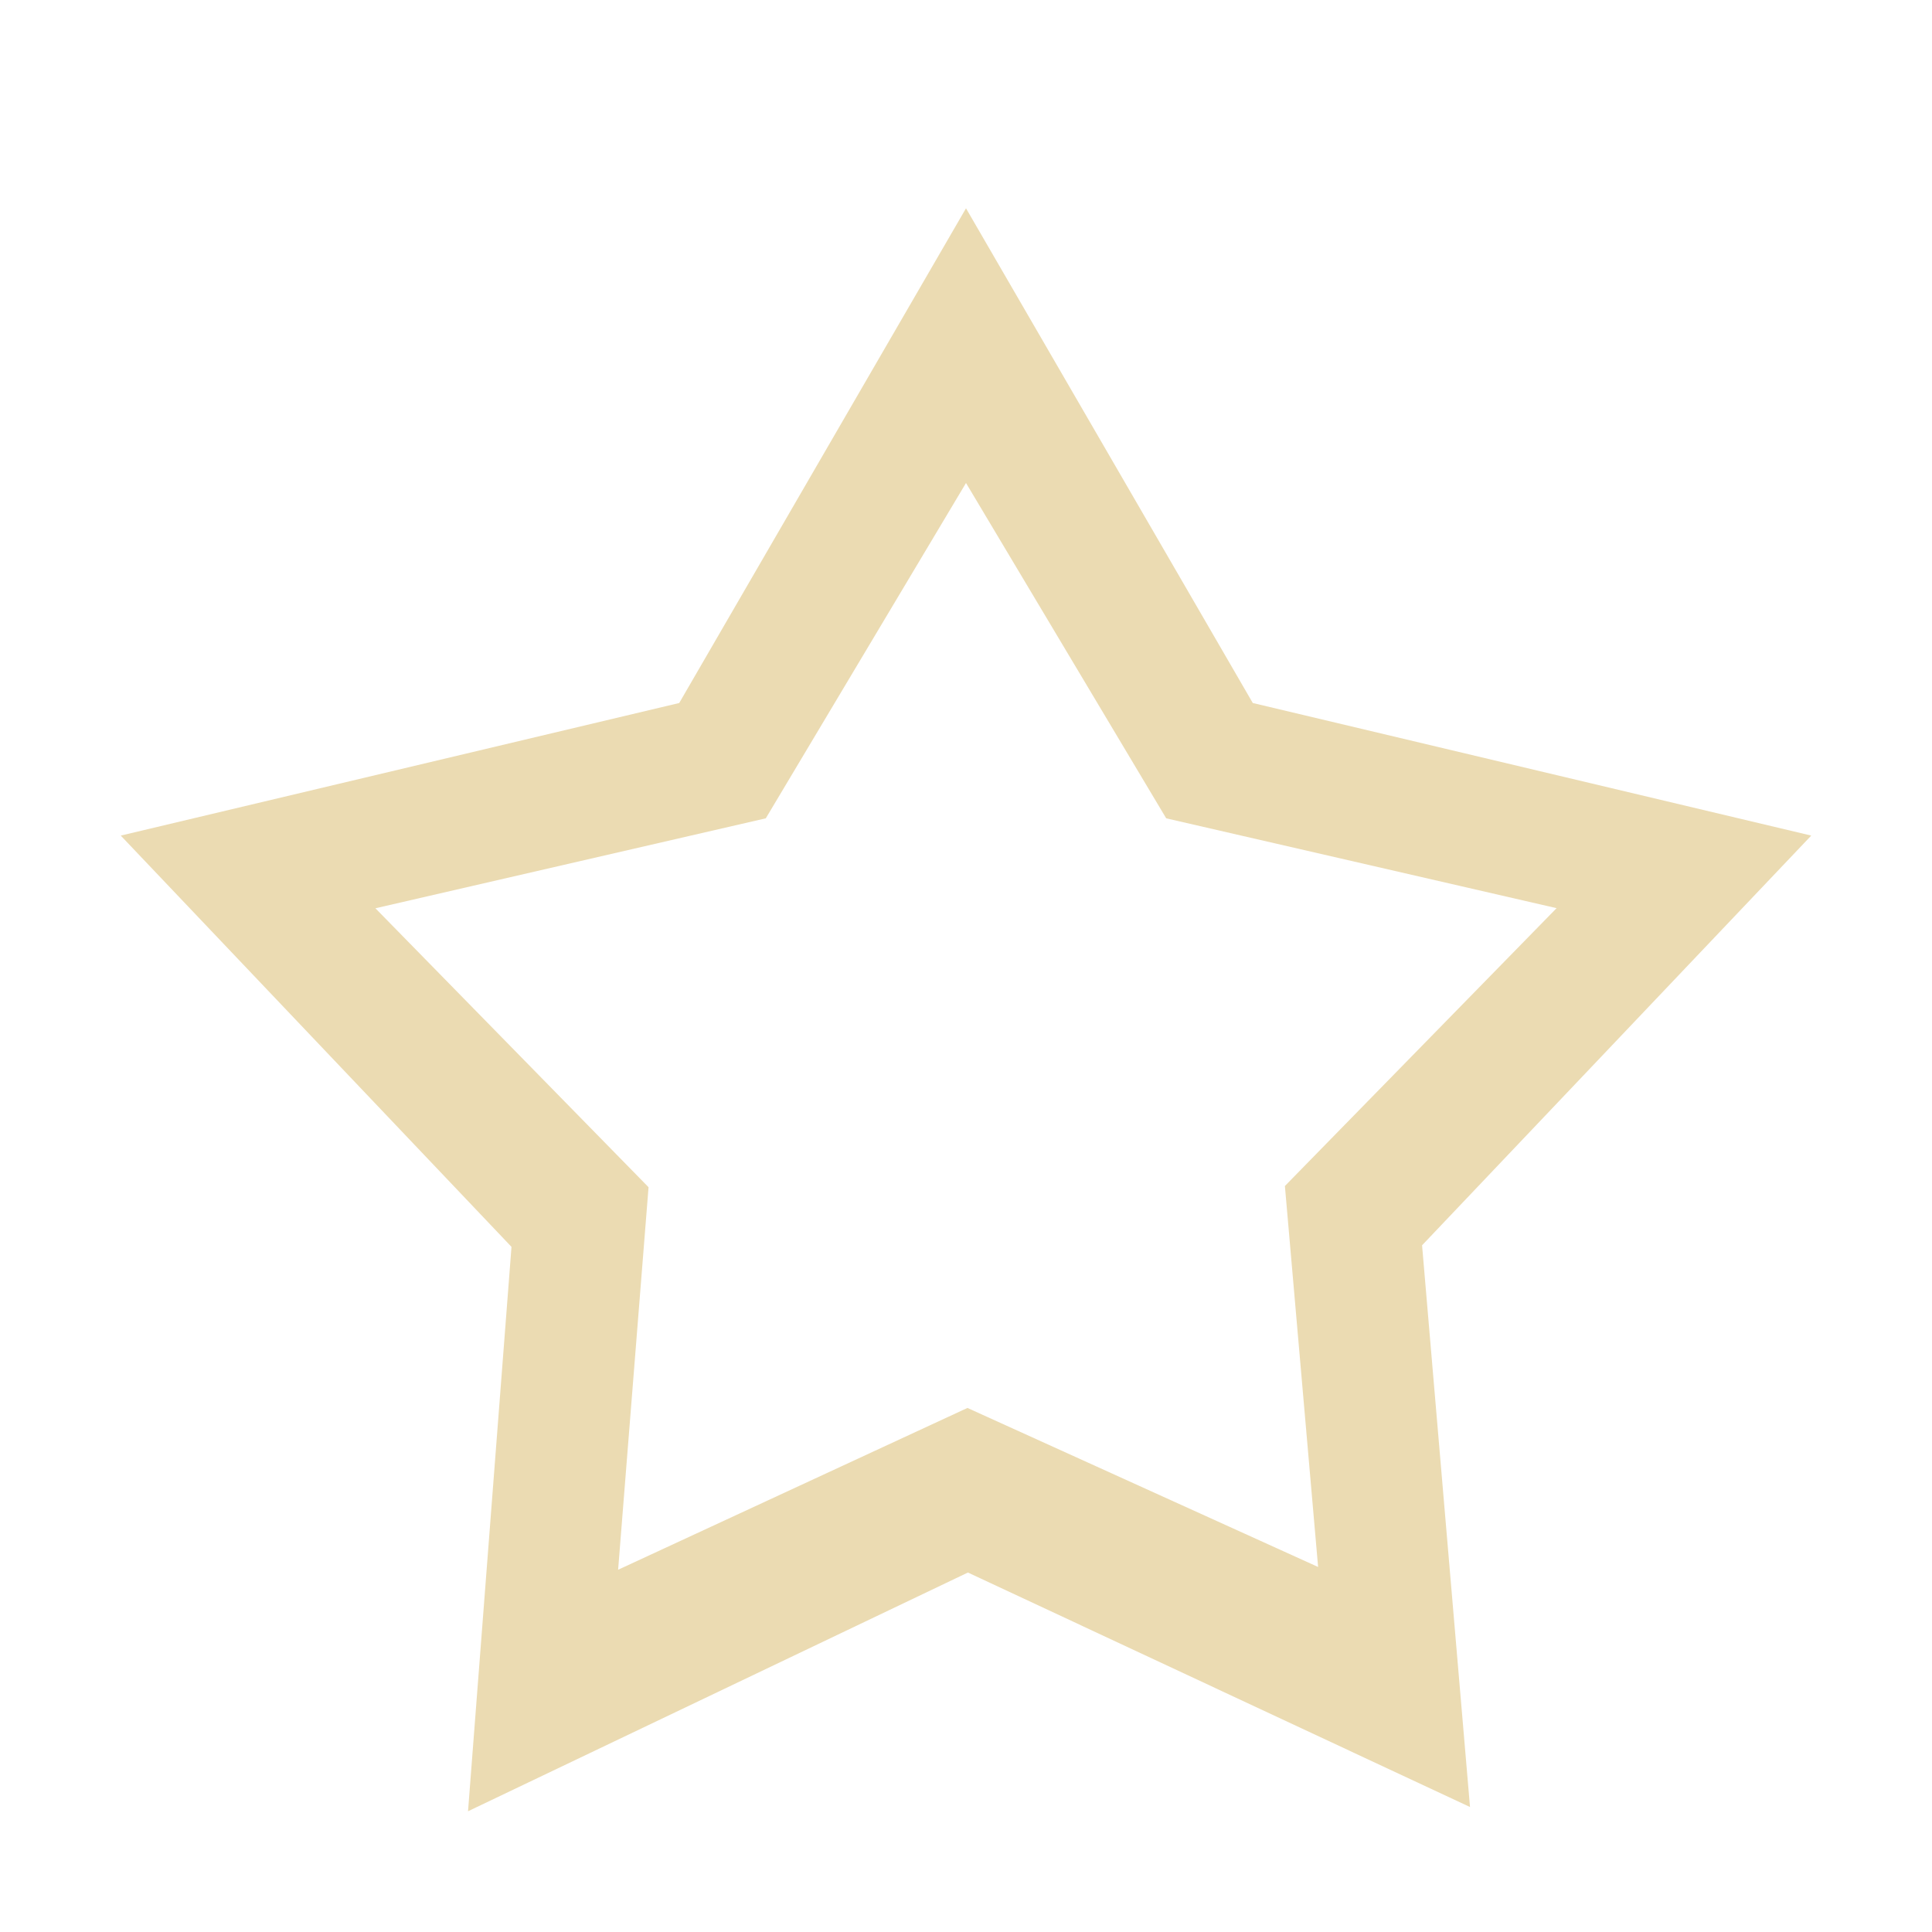 <svg height="16" viewBox="0 0 16 16" width="16" xmlns="http://www.w3.org/2000/svg"><path d="M8 1.725 5.625 5.822 1 6.92l3.236 3.406L3.876 15l4.14-1.977 4.158 1.942-.397-4.652L15 6.92l-4.625-1.098L8 1.725zM8 4l1.658 2.777 3.233.744-2.25 2.301.275 3.155-2.904-1.317L5.119 13l.252-3.168-2.262-2.31 3.233-.745L8 4z" fill="#ebdbb2"/></svg>
